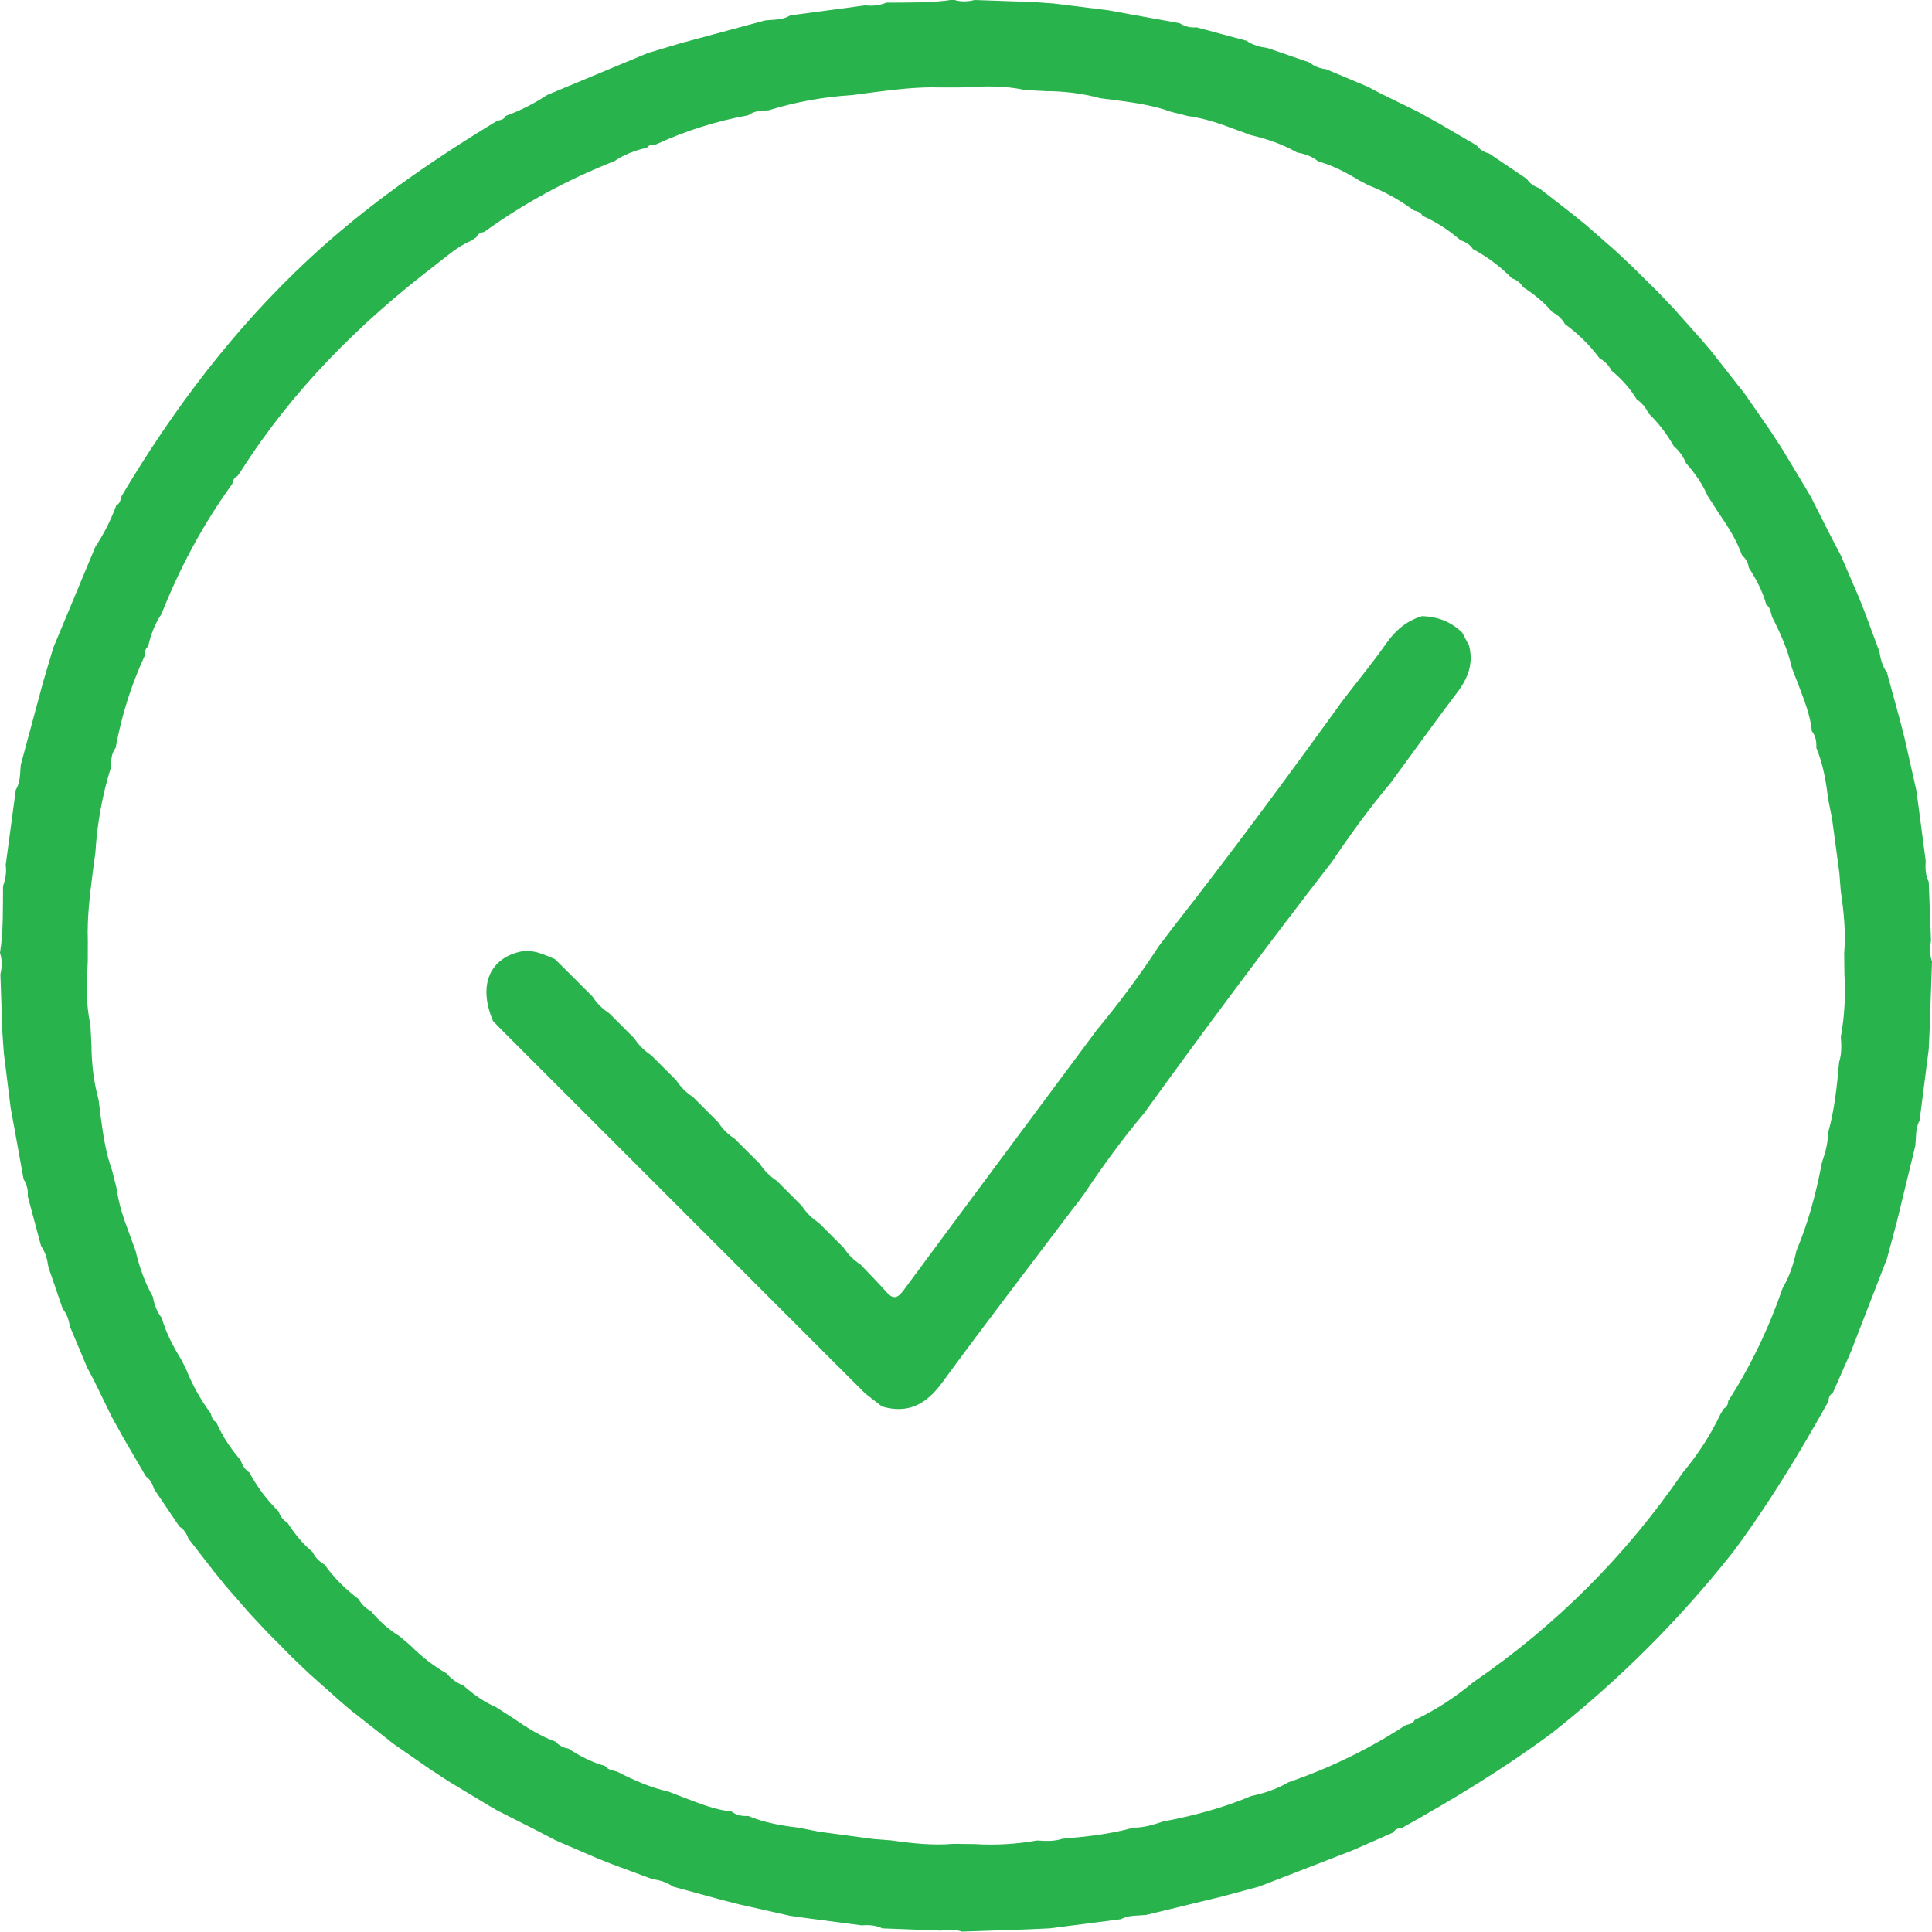 <?xml version="1.0" encoding="utf-8"?>
<!-- Generator: Adobe Illustrator 16.0.0, SVG Export Plug-In . SVG Version: 6.00 Build 0)  -->
<!DOCTYPE svg PUBLIC "-//W3C//DTD SVG 1.1//EN" "http://www.w3.org/Graphics/SVG/1.1/DTD/svg11.dtd">
<svg version="1.1" id="Layer_1" xmlns="http://www.w3.org/2000/svg" xmlns:xlink="http://www.w3.org/1999/xlink" x="0px" y="0px"
	 width="461.384px" height="461.294px" viewBox="0 0 461.384 461.294" enable-background="new 0 0 461.384 461.294"
	 xml:space="preserve">
<g>
	<path fill-rule="evenodd" clip-rule="evenodd" fill="#28B34C" d="M172.654,453.805c-3.982-1.088-7.964-2.175-11.945-3.263
		c-1.5-1.082-3.223-1.542-5.016-1.813c-3.287-1.22-6.574-2.44-9.861-3.661c-1.06-0.425-2.12-0.849-3.179-1.273
		c-3.29-1.417-6.579-2.834-9.869-4.251c-1.611-0.839-3.223-1.677-4.835-2.516c-3.063-1.551-6.125-3.102-9.187-4.652
		c-0.669-0.39-1.338-0.78-2.007-1.17c-3.219-1.939-6.437-3.879-9.656-5.817c-1.456-0.952-2.912-1.904-4.368-2.856
		c-2.985-2.07-5.97-4.141-8.954-6.211c-0.427-0.346-0.854-0.691-1.281-1.037c-2.876-2.26-5.753-4.521-8.629-6.781
		c-0.848-0.72-1.696-1.44-2.543-2.161c-2.533-2.255-5.066-4.51-7.599-6.765c-1.353-1.294-2.705-2.588-4.058-3.883
		c-2.006-2.028-4.011-4.057-6.017-6.085c-1.295-1.383-2.59-2.766-3.885-4.148c-2.006-2.297-4.013-4.595-6.019-6.893
		c-0.932-1.156-1.863-2.313-2.795-3.47c-1.983-2.552-3.967-5.104-5.95-7.655c-0.424-1.186-1.063-2.21-2.162-2.892
		c-2.024-2.997-4.048-5.995-6.073-8.992c-0.331-1.206-0.912-2.249-1.945-3.001c-1.743-2.986-3.486-5.973-5.229-8.958
		c-0.946-1.706-1.892-3.411-2.838-5.117c-1.439-2.942-2.879-5.884-4.318-8.825c-0.544-1.031-1.087-2.062-1.631-3.092
		c-1.396-3.322-2.792-6.645-4.188-9.967c-0.153-1.523-0.736-2.872-1.658-4.083c-1.134-3.305-2.268-6.61-3.402-9.915
		c-0.242-1.796-0.696-3.519-1.747-5.035c-1.065-3.982-2.131-7.966-3.197-11.948c0.167-1.459-0.244-2.775-0.98-4.014
		c-0.723-3.998-1.445-7.996-2.168-11.994c-0.305-1.668-0.611-3.336-0.917-5.003c-0.543-4.36-1.086-8.722-1.629-13.081
		c-0.116-1.641-0.232-3.279-0.348-4.92c-0.16-4.651-0.32-9.303-0.479-13.954c0.416-1.706,0.468-3.407-0.093-5.097
		c0.848-5.293,0.664-10.635,0.726-15.965c0.575-1.627,0.878-3.288,0.637-5.019c0.803-5.988,1.605-11.976,2.408-17.964
		c1.177-1.848,0.966-3.975,1.208-6.01c1.79-6.64,3.581-13.279,5.371-19.919c0.803-2.693,1.606-5.386,2.41-8.079
		c3.335-8.004,6.67-16.008,10.005-24.012c2.059-3.117,3.733-6.427,5.015-9.936l-0.025,0.035c0.866-0.394,1.024-1.195,1.157-2.01
		c12.451-20.969,27.018-40.241,44.95-56.906c13.707-12.738,28.97-23.289,44.908-32.952c0.815-0.133,1.617-0.291,2.01-1.158
		l-0.036,0.025c3.511-1.273,6.816-2.956,9.934-5.01c8.004-3.336,16.009-6.673,24.014-10.01c2.693-0.803,5.386-1.606,8.08-2.41
		c6.64-1.79,13.279-3.58,19.919-5.37c2.036-0.242,4.163-0.032,6.011-1.208c5.987-0.802,11.974-1.605,17.961-2.408
		c1.729,0.218,3.404,0.014,5.021-0.639c5.329-0.057,10.669,0.121,15.962-0.721c1.689,0.563,3.39,0.52,5.097,0.088
		c4.651,0.161,9.304,0.321,13.955,0.482c1.64,0.116,3.278,0.231,4.918,0.347c4.36,0.543,8.722,1.086,13.083,1.629
		c1.668,0.306,3.335,0.611,5.002,0.917c3.999,0.723,7.997,1.446,11.995,2.168c1.235,0.748,2.556,1.146,4.014,0.979
		c3.983,1.067,7.967,2.133,11.95,3.2c1.515,1.051,3.238,1.5,5.033,1.744c3.306,1.136,6.611,2.271,9.917,3.407
		c1.213,0.913,2.559,1.501,4.08,1.652c3.323,1.396,6.646,2.793,9.969,4.189c1.03,0.543,2.06,1.087,3.089,1.63
		c2.942,1.439,5.885,2.879,8.827,4.318c1.706,0.946,3.411,1.893,5.117,2.838c2.986,1.744,5.974,3.486,8.96,5.23
		c0.751,1.032,1.794,1.613,2.999,1.943c2.998,2.024,5.996,4.049,8.994,6.072c0.679,1.101,1.704,1.738,2.889,2.162
		c2.555,1.982,5.108,3.966,7.662,5.948c1.155,0.932,2.31,1.865,3.464,2.798c2.298,2.007,4.596,4.013,6.894,6.019
		c1.382,1.295,2.765,2.59,4.147,3.885c2.028,2.006,4.058,4.01,6.086,6.016c1.294,1.353,2.588,2.705,3.882,4.059
		c2.252,2.531,4.505,5.063,6.757,7.594c0.724,0.85,1.446,1.699,2.17,2.55c2.256,2.873,4.511,5.747,6.767,8.62
		c0.351,0.43,0.701,0.859,1.051,1.289c2.07,2.984,4.141,5.97,6.211,8.954c0.952,1.456,1.904,2.913,2.856,4.369
		c1.933,3.214,3.865,6.429,5.798,9.642c0.397,0.674,0.794,1.348,1.191,2.021c1.55,3.061,3.099,6.121,4.648,9.182
		c0.84,1.613,1.679,3.227,2.519,4.84c1.416,3.288,2.832,6.577,4.248,9.866c0.425,1.061,0.85,2.121,1.273,3.183
		c1.222,3.285,2.442,6.572,3.663,9.858c0.274,1.792,0.724,3.52,1.811,5.018c1.089,3.981,2.177,7.962,3.265,11.943
		c0.339,1.343,0.677,2.686,1.016,4.028c0.902,4.012,1.804,8.022,2.706,12.033c0.189,1.367,0.38,2.732,0.569,4.1
		c0.565,4.291,1.131,8.582,1.696,12.873c-0.12,1.721-0.067,3.418,0.724,5.009c0.179,4.655,0.358,9.311,0.538,13.966
		c-0.233,1.707-0.354,3.408,0.239,5.075c-0.183,5.309-0.366,10.617-0.549,15.926c-0.077,1.677-0.154,3.354-0.231,5.032
		c-0.727,5.656-1.452,11.313-2.178,16.969c-1.021,1.896-0.813,4-1.019,6.033c-1.476,6.075-2.95,12.15-4.426,18.227
		c-0.786,2.923-1.572,5.847-2.358,8.771c-2.86,7.389-5.722,14.778-8.583,22.168c-1.44,3.281-2.882,6.563-4.323,9.846l-0.005,0.012
		c-0.764,0.438-1.028,1.135-1.021,1.971c-6.906,12.364-14.227,24.467-22.674,35.855c-12.779,16.197-27.266,30.688-43.465,43.467
		c-11.393,8.446-23.494,15.771-35.861,22.677c-0.836-0.005-1.533,0.259-1.97,1.022l-0.013,0.005
		c-3.277,1.439-6.555,2.878-9.832,4.317c-7.395,2.863-14.788,5.727-22.183,8.591c-2.917,0.784-5.835,1.568-8.753,2.353
		c-6.081,1.477-12.162,2.953-18.244,4.43c-2.034,0.207-4.141-0.007-6.036,1.02c-5.655,0.726-11.31,1.451-16.965,2.177
		c-1.678,0.077-3.354,0.155-5.032,0.233c-5.309,0.183-10.616,0.365-15.924,0.548c-1.668-0.593-3.369-0.475-5.076-0.24
		c-4.655-0.18-9.311-0.359-13.966-0.538c-1.592-0.781-3.288-0.846-5.01-0.724c-4.292-0.566-8.585-1.132-12.877-1.697
		c-1.365-0.189-2.729-0.379-4.094-0.568c-4.012-0.902-8.023-1.804-12.034-2.706C175.339,454.481,173.997,454.144,172.654,453.805z
		 M335.979,411.835l-0.092,0.093c0.788-0.182,1.583-0.353,1.957-1.205l-0.041,0.039c5.051-2.362,9.667-5.402,13.945-8.965
		c19.832-13.595,36.548-30.305,50.138-50.141c3.583-4.284,6.604-8.931,9.003-13.979c0.246-0.417,0.491-0.834,0.737-1.251
		c0.73-0.388,1.068-1.007,1.078-1.821c5.439-8.475,9.744-17.498,13.023-27.016c1.624-2.764,2.614-5.763,3.277-8.882
		c2.862-6.78,4.729-13.848,6.09-21.063c0.766-2.285,1.48-4.582,1.449-7.031c1.58-5.55,2.15-11.258,2.66-16.975
		c0.65-1.976,0.563-4.002,0.413-6.031c0.897-4.965,1.16-9.966,0.854-14.999c-0.019-1.679-0.036-3.356-0.055-5.035
		c0.444-5.023-0.128-9.991-0.83-14.95c-0.107-1.385-0.216-2.77-0.323-4.154c-0.577-4.288-1.153-8.576-1.729-12.865
		c-0.328-1.664-0.656-3.329-0.985-4.994c-0.474-4.114-1.195-8.172-2.788-12.027c0.077-1.443-0.149-2.805-1.067-3.981
		c-0.378-3.862-1.83-7.413-3.185-10.991c-0.525-1.363-1.051-2.727-1.576-4.089c-0.964-4.333-2.763-8.341-4.771-12.267
		c-0.309-1.019-0.361-2.158-1.349-2.855c-0.874-3.18-2.382-6.059-4.171-8.804c-0.136-1.25-0.794-2.218-1.661-3.073
		c-1.287-3.602-3.325-6.789-5.477-9.913c-0.901-1.397-1.803-2.794-2.703-4.192c-1.253-2.91-3.077-5.442-5.155-7.808
		c-0.664-1.574-1.606-2.946-2.924-4.049c-1.645-2.944-3.697-5.575-6.11-7.927c-0.591-1.378-1.562-2.437-2.771-3.295
		c-1.586-2.629-3.624-4.861-5.978-6.817c-0.673-1.298-1.666-2.285-2.927-3.013c-2.325-3.102-5.032-5.816-8.185-8.08
		c-0.73-1.252-1.705-2.248-3.029-2.877c-1.997-2.381-4.383-4.307-6.986-5.979c-0.634-1.04-1.523-1.753-2.693-2.107
		c-2.729-2.831-5.862-5.123-9.307-7.002c-0.71-1.067-1.729-1.696-2.928-2.069c-2.756-2.38-5.75-4.39-9.1-5.844
		c-0.398-0.919-1.281-1.066-2.098-1.318c-3.341-2.471-6.942-4.47-10.807-5.997c-0.677-0.35-1.354-0.698-2.03-1.047
		c-3.149-1.916-6.386-3.648-9.963-4.649c-1.465-1.202-3.194-1.778-5.023-2.115c-3.451-1.954-7.152-3.245-11.003-4.138
		c-1.367-0.496-2.734-0.994-4.102-1.49c-3.566-1.381-7.187-2.57-10.996-3.085c-1.34-0.337-2.679-0.674-4.019-1.011
		c-4.158-1.511-8.502-2.147-12.855-2.73c-1.357-0.171-2.716-0.342-4.073-0.514c-4.272-1.175-8.632-1.677-13.054-1.702
		c-1.654-0.086-3.308-0.172-4.962-0.258c-4.964-1.125-9.982-0.909-15.005-0.625c-1.68,0.004-3.361,0.009-5.041,0.014
		c-5.398-0.19-10.737,0.481-16.075,1.147c-1.644,0.22-3.289,0.44-4.933,0.661c-6.836,0.427-13.536,1.603-20.081,3.641
		c-1.684,0.152-3.431,0.043-4.875,1.184c-7.646,1.396-15.001,3.715-22.06,6.971c-0.838,0.021-1.675,0.045-2.208,0.854
		c0,0,0.002-0.043,0.003-0.042c-2.771,0.594-5.373,1.602-7.739,3.18c-11.056,4.366-21.448,9.954-31.093,16.913
		c-0.799,0.143-1.507,0.42-1.845,1.245c-0.383,0.264-0.765,0.526-1.147,0.79c-3.262,1.355-5.853,3.725-8.598,5.826
		c-18.17,13.902-34.167,29.871-46.51,49.281c-0.263,0.383-0.527,0.766-0.79,1.148c-0.827,0.339-1.102,1.051-1.248,1.85
		c-6.96,9.643-12.545,20.034-16.911,31.088c-1.575,2.368-2.594,4.965-3.18,7.738l0.042-0.001c-0.81,0.533-0.833,1.371-0.855,2.21
		c-3.257,7.056-5.571,14.41-6.969,22.055c-1.14,1.445-1.031,3.192-1.183,4.877c-2.04,6.545-3.214,13.246-3.641,20.084
		c-0.221,1.65-0.442,3.3-0.664,4.949c-0.663,5.332-1.341,10.663-1.145,16.057c-0.004,1.68-0.009,3.359-0.014,5.039
		c-0.281,5.021-0.506,10.041,0.625,15.003c0.086,1.653,0.172,3.307,0.259,4.96c0.024,4.422,0.527,8.782,1.701,13.055
		c0.172,1.363,0.343,2.728,0.515,4.092c0.583,4.351,1.222,8.689,2.73,12.844c0.336,1.338,0.673,2.676,1.01,4.013
		c0.513,3.811,1.703,7.432,3.085,10.999c0.497,1.37,0.995,2.741,1.492,4.112c0.891,3.846,2.186,7.541,4.134,10.988
		c0.336,1.832,0.917,3.561,2.118,5.027c1.004,3.578,2.731,6.82,4.656,9.969c0.35,0.678,0.699,1.355,1.048,2.033
		c1.524,3.864,3.52,7.467,5.996,10.803c0.245,0.818,0.395,1.696,1.31,2.096c1.465,3.341,3.452,6.347,5.842,9.094
		c0.373,1.203,1.006,2.223,2.075,2.935c1.879,3.446,4.176,6.577,7.004,9.308c0.35,1.171,1.065,2.055,2.102,2.688
		c1.673,2.604,3.6,4.99,5.981,6.987c0.631,1.325,1.629,2.3,2.884,3.031c2.258,3.157,4.977,5.86,8.079,8.185
		c0.72,1.262,1.706,2.25,3.002,2.92c1.951,2.359,4.198,4.382,6.818,5.979c0.847,0.718,1.693,1.437,2.54,2.155
		c2.605,2.616,5.467,4.902,8.685,6.728c1.097,1.315,2.469,2.252,4.036,2.918c2.372,2.074,4.907,3.901,7.817,5.159
		c1.399,0.902,2.797,1.804,4.196,2.706c3.122,2.156,6.313,4.188,9.913,5.477c0.855,0.867,1.823,1.525,3.073,1.661
		c2.745,1.788,5.623,3.296,8.801,4.17c0.7,0.989,1.844,1.04,2.864,1.355c3.927,2.008,7.936,3.806,12.27,4.77
		c1.36,0.524,2.72,1.049,4.081,1.572c3.578,1.358,7.132,2.801,10.992,3.188c1.177,0.916,2.538,1.14,3.979,1.063
		c3.854,1.594,7.912,2.313,12.025,2.789c1.667,0.329,3.333,0.658,5,0.987c4.292,0.577,8.585,1.154,12.877,1.729
		c1.381,0.107,2.762,0.215,4.144,0.322c4.959,0.688,9.925,1.275,14.947,0.831c1.679,0.019,3.356,0.037,5.035,0.056
		c5.033,0.31,10.031,0.022,14.996-0.857c2.027,0.148,4.051,0.24,6.023-0.41c5.719-0.512,11.43-1.08,16.98-2.662
		c2.449,0.035,4.742-0.682,7.027-1.446c7.218-1.365,14.293-3.226,21.075-6.099c3.12-0.655,6.115-1.649,8.878-3.272
		c9.521-3.273,18.537-7.591,27.019-13.021C335.125,412.355,335.552,412.095,335.979,411.835z"/>
	<path fill-rule="evenodd" clip-rule="evenodd" fill="#28B34C" d="M349.219,151.094c0.534,1.022,1.068,2.045,1.602,3.068
		c1.104,4.199-0.183,7.715-2.743,11.095c-5.396,7.126-10.604,14.396-15.89,21.606c-5.07,6.025-9.691,12.384-14.081,18.915
		c-15.303,19.778-30.255,39.819-44.899,60.091c-5.082,6.017-9.694,12.383-14.084,18.915c-0.525,0.731-1.053,1.462-1.578,2.193
		c-0.479,0.61-0.959,1.221-1.438,1.831c-10.377,13.754-20.895,27.405-31.058,41.314c-3.781,5.176-8.095,7.605-14.407,5.768
		c-1.343-1.037-2.687-2.074-4.03-3.111c-1.97-1.971-3.94-3.939-5.911-5.91c-1.363-1.363-2.727-2.727-4.09-4.09
		c-1.97-1.97-3.94-3.939-5.91-5.91c-1.363-1.363-2.727-2.727-4.09-4.09c-1.97-1.97-3.94-3.939-5.91-5.91
		c-1.363-1.363-2.727-2.727-4.09-4.09c-1.97-1.97-3.94-3.939-5.91-5.91c-1.363-1.363-2.727-2.727-4.09-4.09
		c-1.969-1.971-3.938-3.941-5.907-5.912c-1.364-1.363-2.728-2.728-4.092-4.092c-1.969-1.969-3.938-3.938-5.908-5.908
		c-1.364-1.363-2.728-2.728-4.092-4.092c-1.969-1.969-3.938-3.938-5.908-5.908c-1.364-1.364-2.728-2.729-4.091-4.093
		c-1.969-1.97-3.938-3.938-5.907-5.907c-1.364-1.365-2.729-2.729-4.093-4.093c-1.969-1.97-3.938-3.938-5.907-5.907
		c-0.98-0.995-1.96-1.99-2.941-2.984c-3.546-8.257-1.079-14.742,6.194-16.549c3.177-0.79,5.807,0.59,8.544,1.701
		c1,0.984,1.999,1.97,2.998,2.955c1.996,1.995,3.991,3.99,5.987,5.986c1.053,1.623,2.391,2.961,4.013,4.014
		c1.996,1.995,3.991,3.99,5.986,5.986c1.053,1.623,2.391,2.961,4.014,4.014c1.996,1.995,3.991,3.99,5.986,5.986
		c1.053,1.623,2.391,2.961,4.014,4.014c1.996,1.995,3.991,3.99,5.986,5.986c1.053,1.623,2.391,2.961,4.014,4.014
		c1.996,1.995,3.991,3.99,5.986,5.986c1.053,1.623,2.391,2.961,4.014,4.014c1.996,1.995,3.991,3.99,5.986,5.986
		c1.053,1.623,2.392,2.961,4.015,4.015c1.996,1.995,3.992,3.991,5.987,5.986c1.052,1.622,2.389,2.96,4.011,4.011
		c2.049,2.166,4.161,4.274,6.127,6.512c1.662,1.891,2.715,1.588,4.166-0.375c15.315-20.731,30.711-41.402,46.085-62.09
		c5.287-6.416,10.291-13.041,14.818-20.019c0.583-0.766,1.166-1.532,1.748-2.298c0.423-0.568,0.846-1.137,1.268-1.705
		c14.129-18.01,27.718-36.422,41.123-54.973c3.435-4.464,7.019-8.823,10.251-13.43c2.193-3.125,4.858-5.348,8.478-6.463
		C343.289,147.228,346.537,148.469,349.219,151.094z"/>
</g>
<g display="none">
	<path fill-rule="evenodd" clip-rule="evenodd" fill="#EF3B38" d="M221.22,462.793C95.651,461.617-8.72,358.804-7.535,228.898
		C-6.379,102.164,96.841-1.305,225.885-0.4c128.541,0.901,232.478,106.538,229.791,236.664
		C453.07,362.442,349.092,464.522,221.22,462.793z M16.07,231.253c0.063,114.298,91.947,206.631,205.392,207.97
		c116.411,1.373,209.534-92.063,210.619-205.784c1.108-116.163-92.014-208.183-204.066-210.202
		C111.691,21.141,16.051,114.821,16.07,231.253z"/>
	<path fill-rule="evenodd" clip-rule="evenodd" fill="#EF3A37" d="M332.417,135.846c-0.031,2.452-1.589,5.364-4.156,7.927
		c-28.497,28.45-56.944,56.952-85.481,85.362c-1.777,1.77-1.615,2.611,0.061,4.281c28.583,28.476,57.093,57.025,85.633,85.543
		c3.497,3.495,4.587,7.622,3.124,12.275c-1.416,4.51-4.674,7.166-9.306,7.971c-3.792,0.659-7.151-0.432-9.946-3.089
		c-1.762-1.676-3.449-3.432-5.17-5.152c-27.087-27.086-54.188-54.157-81.219-81.3c-1.571-1.577-2.305-1.378-3.749,0.071
		c-28.542,28.628-57.132,57.208-85.729,85.783c-6.245,6.239-16.225,4.604-19.553-3.218c-1.764-4.146-1.252-8.141,1.388-11.8
		c0.684-0.947,1.539-1.779,2.37-2.61c28.246-28.258,56.485-56.523,84.789-84.723c1.551-1.545,1.728-2.273,0.067-3.926
		c-28.701-28.58-57.329-57.233-85.961-85.881c-5.092-5.094-5.09-12.757-0.051-17.363c4.702-4.298,11.744-4.172,16.355,0.403
		c8.303,8.238,16.551,16.532,24.821,24.802c20.426,20.426,40.871,40.833,61.24,61.315c1.595,1.604,2.371,1.837,4.117,0.083
		c28.352-28.485,56.798-56.876,85.196-85.315c3.252-3.257,6.919-5.042,11.619-4.147C328.399,124.188,332.39,128.974,332.417,135.846
		z"/>
</g>
</svg>
